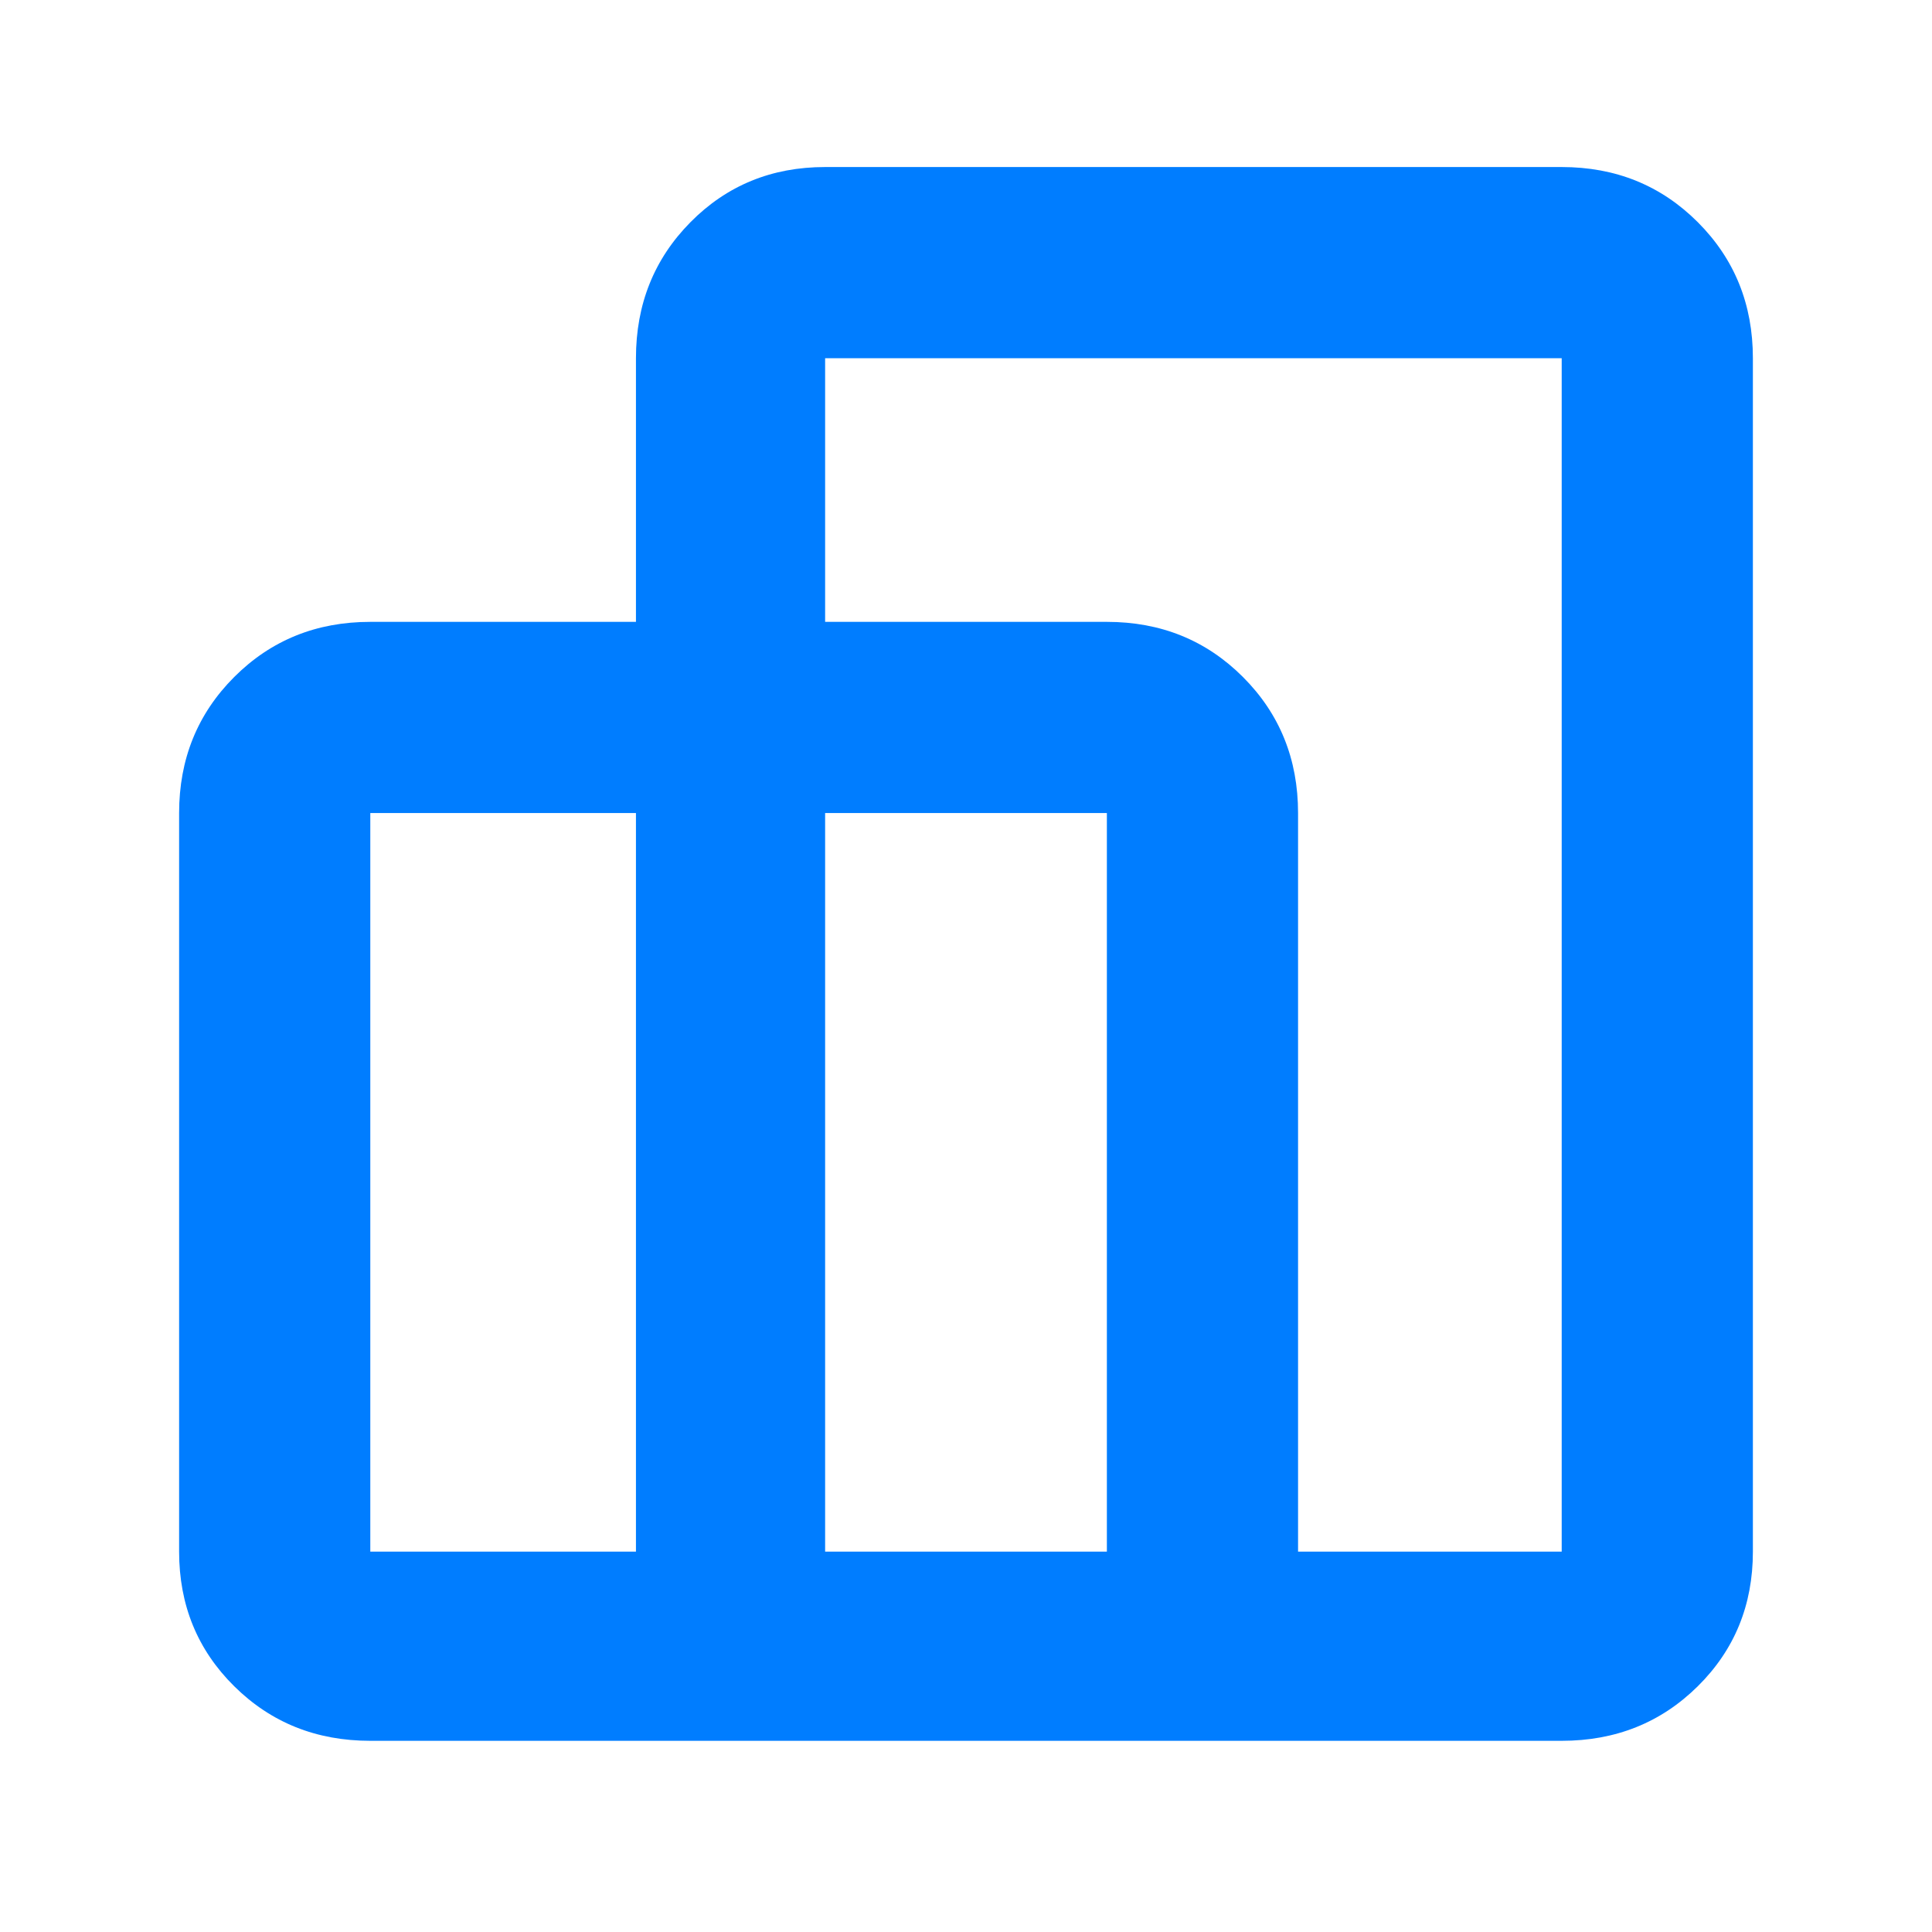 <svg xmlns="http://www.w3.org/2000/svg" height="48" viewBox="0 -960 960 960" width="48"><path fill="rgb(0, 125, 255)" d="M89-189v-367q0-40.21 27.39-67.61Q143.79-651 184-651h132v-131q0-40.21 27.1-67.61Q370.2-877 410-877h366q40.21 0 67.61 27.39Q871-822.21 871-782v593q0 39.8-27.39 66.9Q816.21-95 776-95H184q-40.21 0-67.61-27.1Q89-149.2 89-189Zm556 0h131v-593H410v131h140q40.21 0 67.61 27.39Q645-596.21 645-556v367Zm-235 0h140v-367H410v367Zm-226 0h132v-367H184v367Z"/></svg>